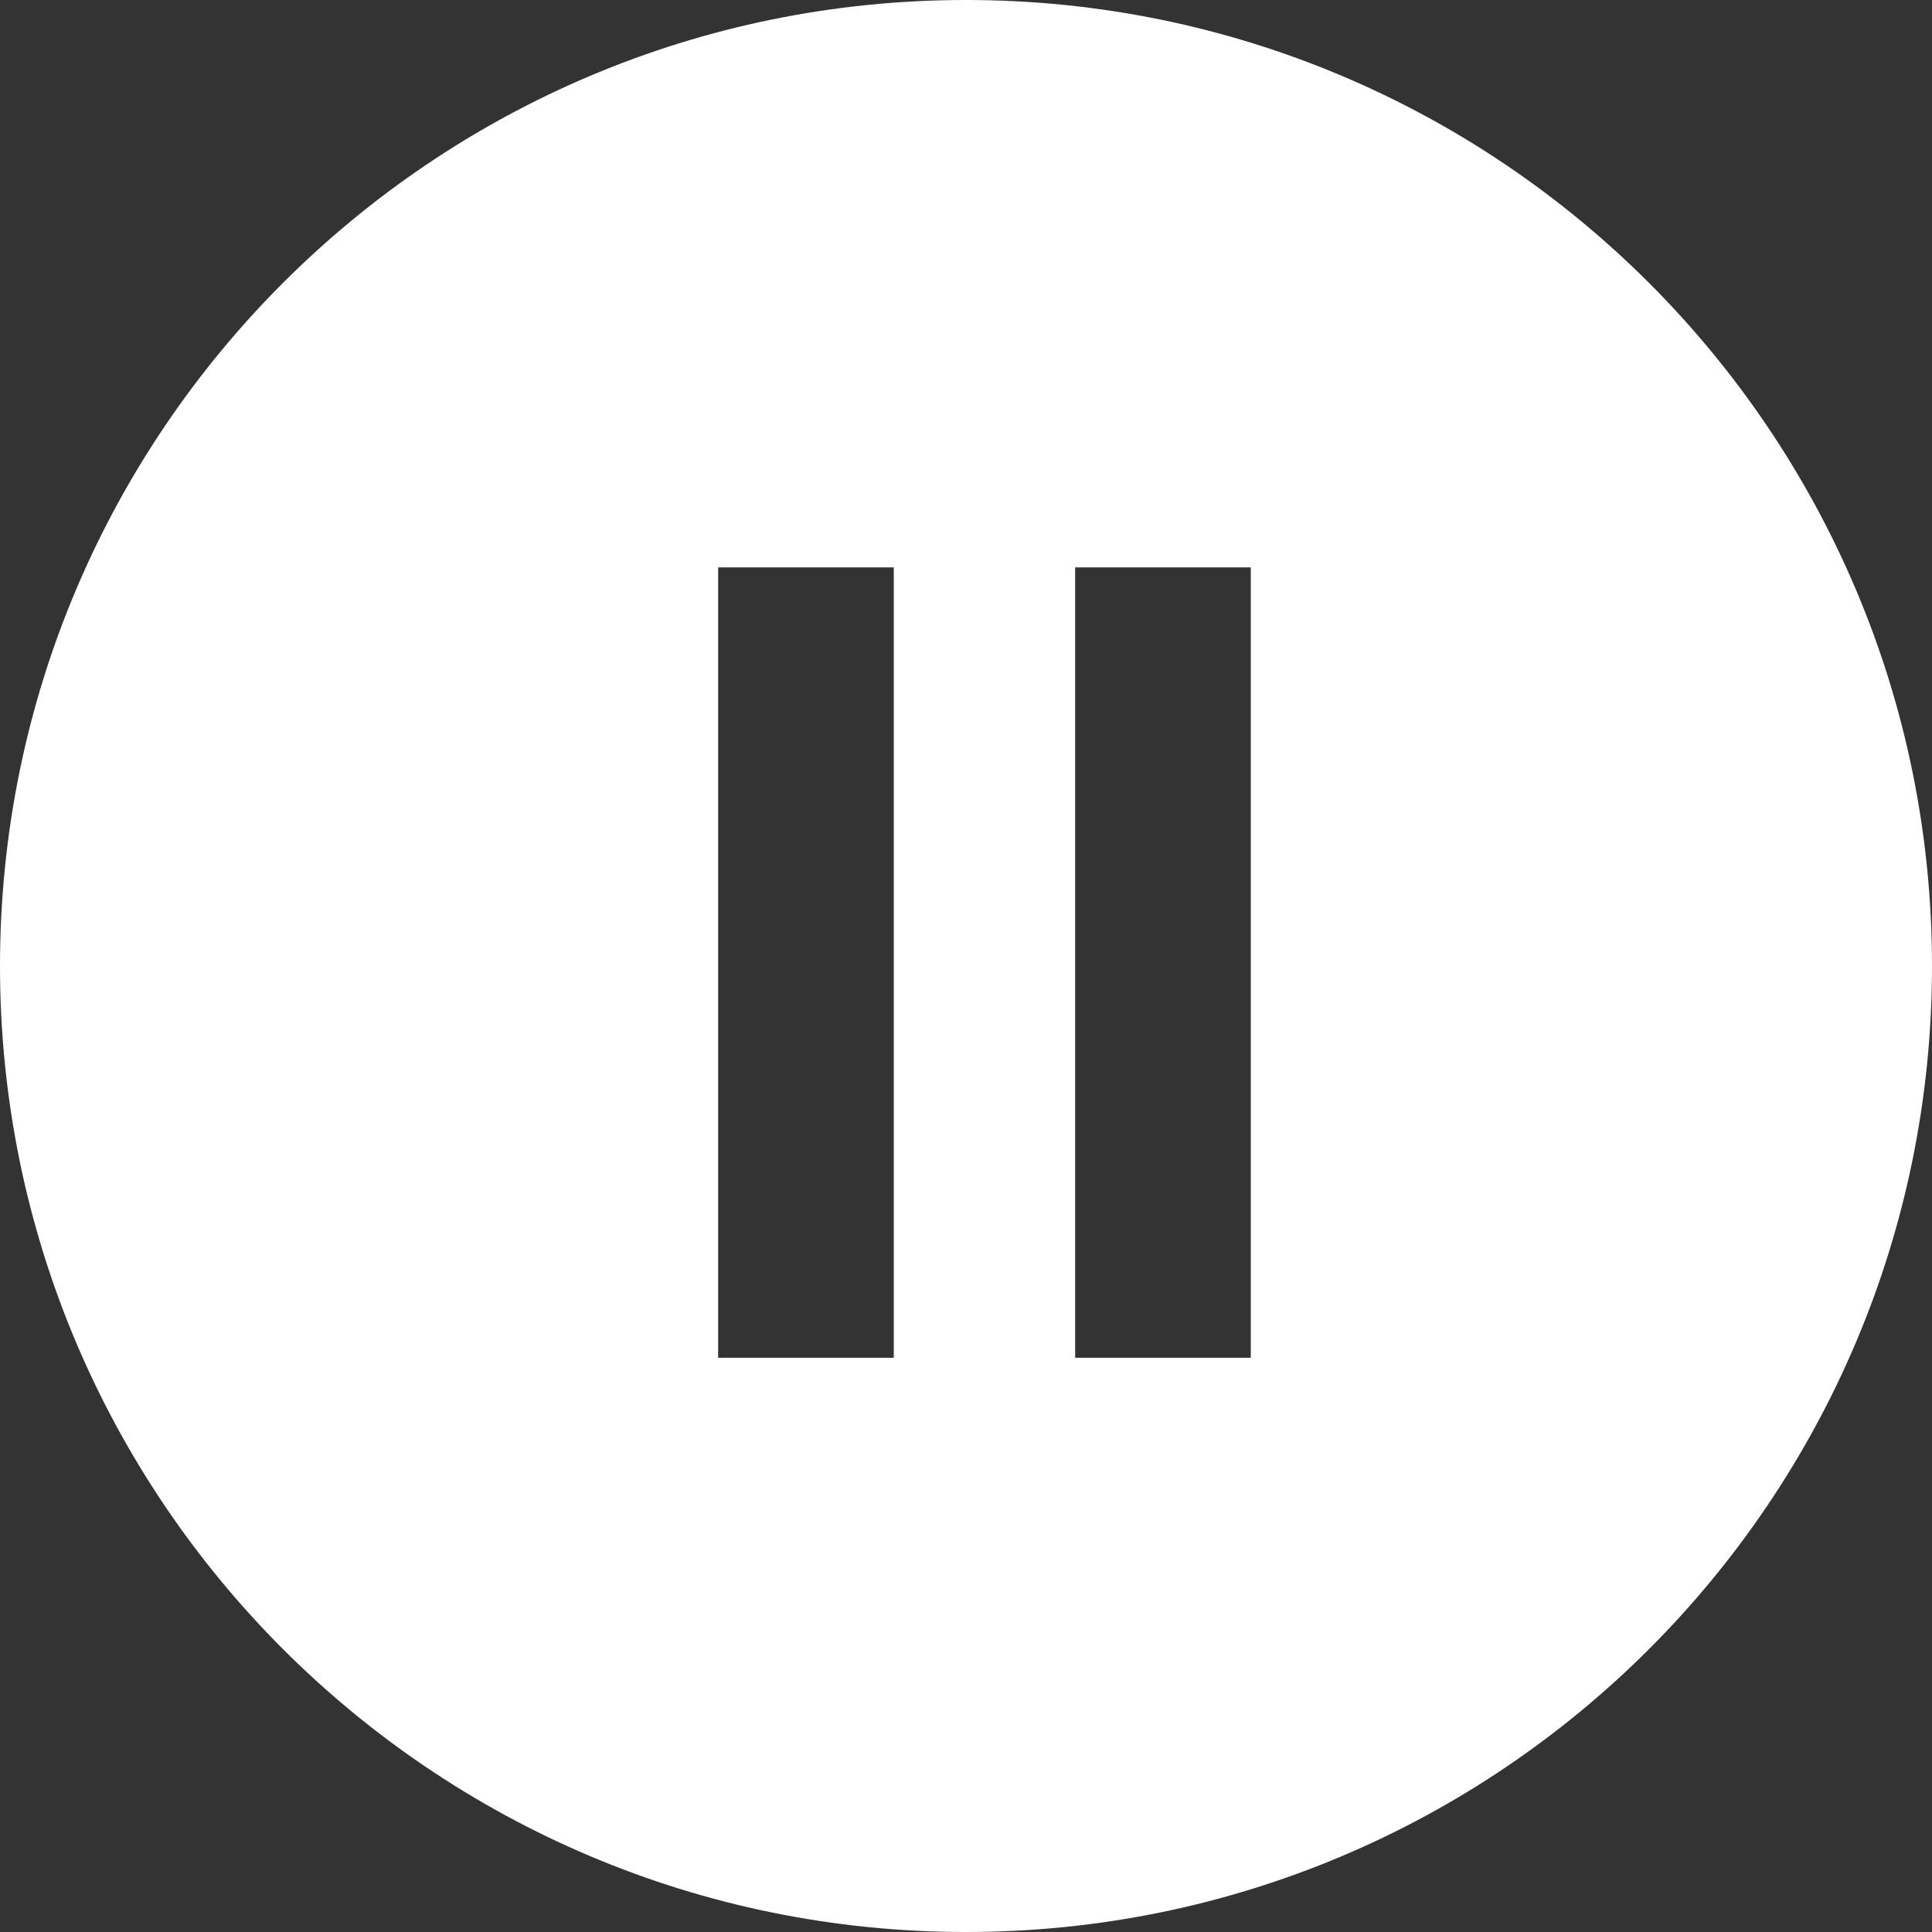 
<svg width="44px" height="44px" viewBox="0 0 44 44" version="1.1" xmlns="http://www.w3.org/2000/svg" xmlns:xlink="http://www.w3.org/1999/xlink">
    <rect x="0" y="0" width="44" height="44" fill="#333333" stroke="none"/>
    <!-- Generator: Sketch 46.2 (44496) - http://www.bohemiancoding.com/sketch -->
    <desc>Created with Sketch.</desc>
    <defs></defs>
    <g id="Page-1" stroke="none" stroke-width="1" fill="none" fill-rule="evenodd">
        <g id="Music-Player" transform="translate(-378, -436)" fill="#FFFFFF">
            <g id="Play-+-Pause" transform="translate(378, 436)">
                <path d="M22,44 C34.15,44 44,34.15 44,22 C44,9.85 34.15,0 22,0 C9.85,0 0,9.85 0,22 C0,34.15 9.85,44 22,44 Z M16.355,30.922 L16.355,12.922 L20.355,12.922 L20.355,30.922 L16.355,30.922 L16.355,30.922 Z M28.486,30.922 L28.486,12.922 L24.486,12.922 L24.486,30.922 L28.486,30.922 L28.486,30.922 Z" id="Pause"></path>
            </g>
        </g>
    </g>
</svg>